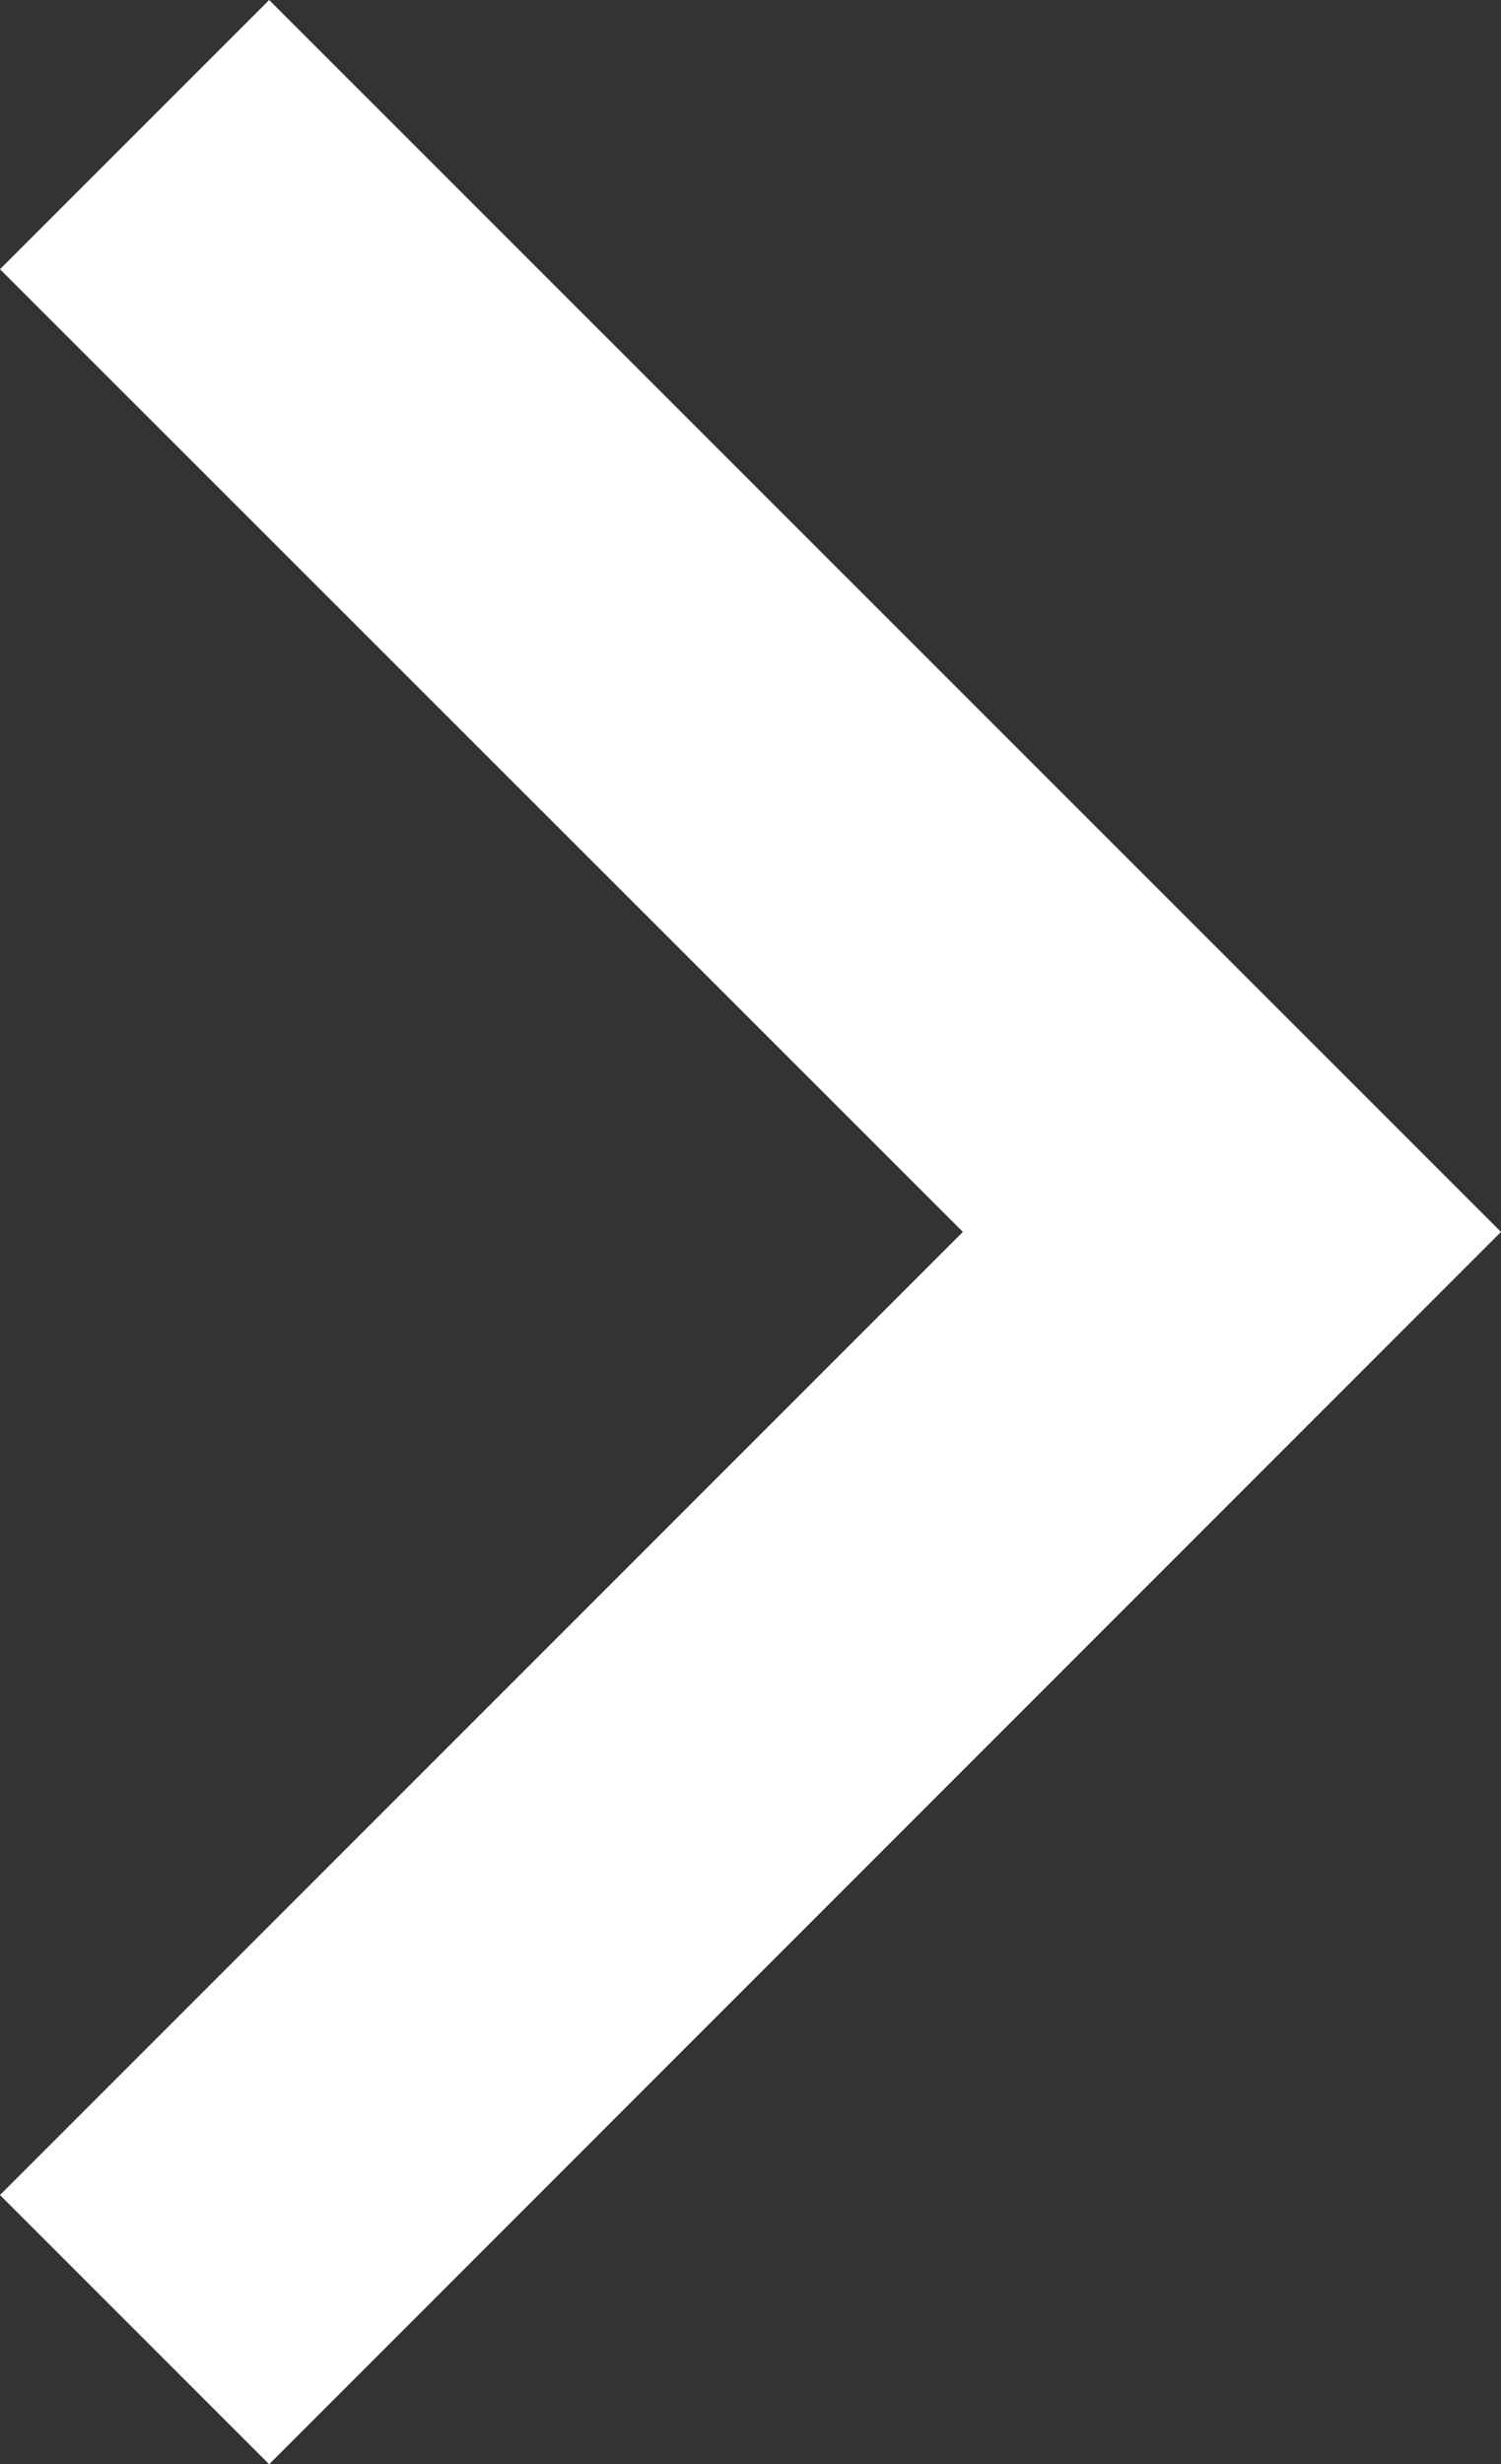 <?xml version="1.0" encoding="UTF-8" standalone="no"?>
<svg
   width="7.322"
   height="12.018"
   viewBox="0 0 7.322 12.018"
   fill="none"
   version="1.1"
   id="svg1064"
   xmlns="http://www.w3.org/2000/svg"
   xmlns:svg="http://www.w3.org/2000/svg">
  <rect x="0" y="0" width="7.322" height="12.018" fill="#333333" stroke="none"/>
  <defs
     id="defs1068" />
  <g
     id="path1062"
     style="fill:#ffffff"
     transform="translate(-0.121,-0.992)">
    <path
       style="color:#000000;clip-rule:evenodd;fill:#ffffff;fill-rule:evenodd;stroke-width:0.75;-inkscape-stroke:none"
       d="M 1.434,1.522 6.913,7 1.434,12.479 0.652,11.697 5.349,7 0.652,2.304 Z"
       id="path419" />
    <path
       style="color:#000000;clip-rule:evenodd;fill:#ffffff;fill-rule:evenodd;-inkscape-stroke:none"
       d="M 1.434,0.992 1.17,1.256 0.121,2.305 4.818,7 0.121,11.697 1.434,13.01 7.443,7 Z m 0,1.059 L 6.383,7 1.434,11.947 1.184,11.695 5.879,7 1.184,2.305 Z"
       id="path416" />
  </g>
</svg>
